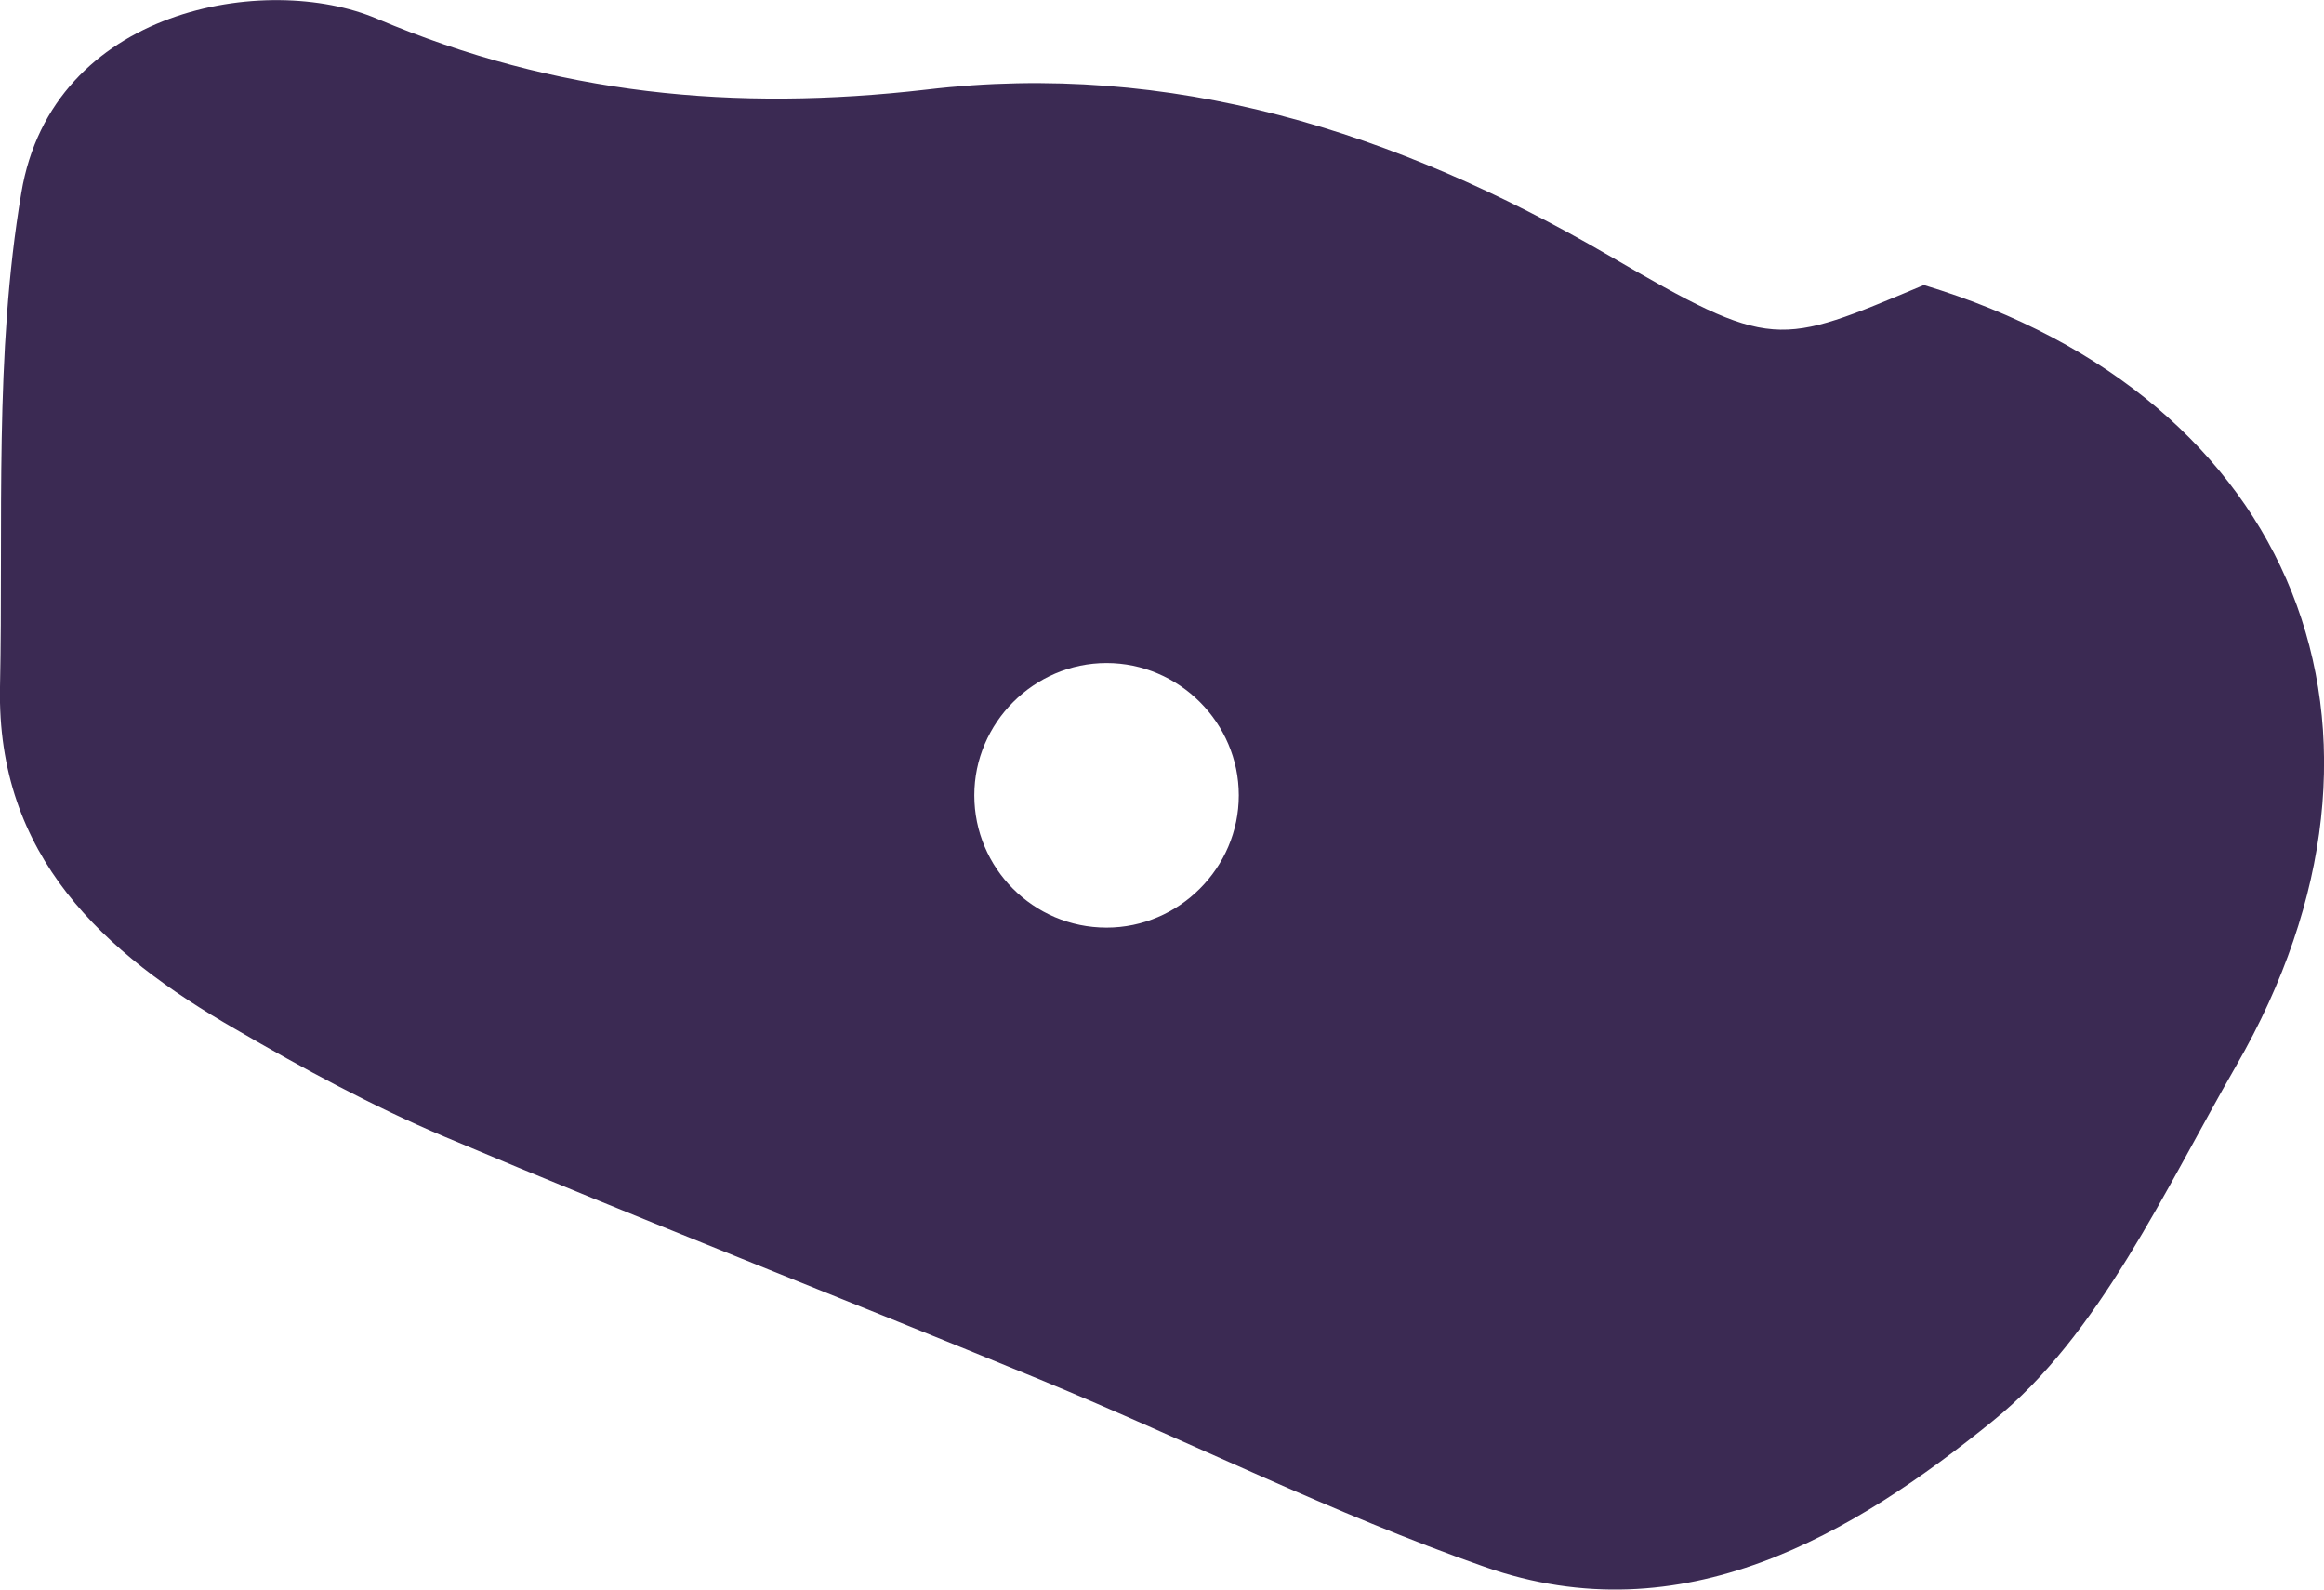 <?xml version="1.0" encoding="UTF-8"?>
<svg id="Layer_2" data-name="Layer 2" xmlns="http://www.w3.org/2000/svg" viewBox="0 0 27.24 18.63">
  <defs>
    <style>
      .cls-1 {
        fill: #3b2a53;
      }
    </style>
  </defs>
  <g id="Layer_1-2" data-name="Layer 1">
    <path class="cls-1" d="m22.55,3.34c-1.72.72-1.76.78-3.7-.35-2.49-1.45-5.13-2.28-7.99-1.94-2.25.26-4.34.06-6.44-.83C3.13-.33.61.09.25,2.26-.07,4.15.04,6.12,0,8.05c-.04,1.98,1.21,3.12,2.76,4.01.79.46,1.6.9,2.45,1.26,2.32.98,4.66,1.89,6.99,2.85,1.74.72,3.43,1.57,5.2,2.19,2.33.82,4.33-.39,5.96-1.71,1.25-1.01,2.01-2.7,2.85-4.16,2.26-3.92.7-7.83-3.66-9.15Zm-9.58,7.53c-.86,0-1.55-.7-1.55-1.55s.7-1.55,1.55-1.55,1.55.7,1.55,1.55-.7,1.55-1.55,1.55Z"/>
  </g>
</svg>